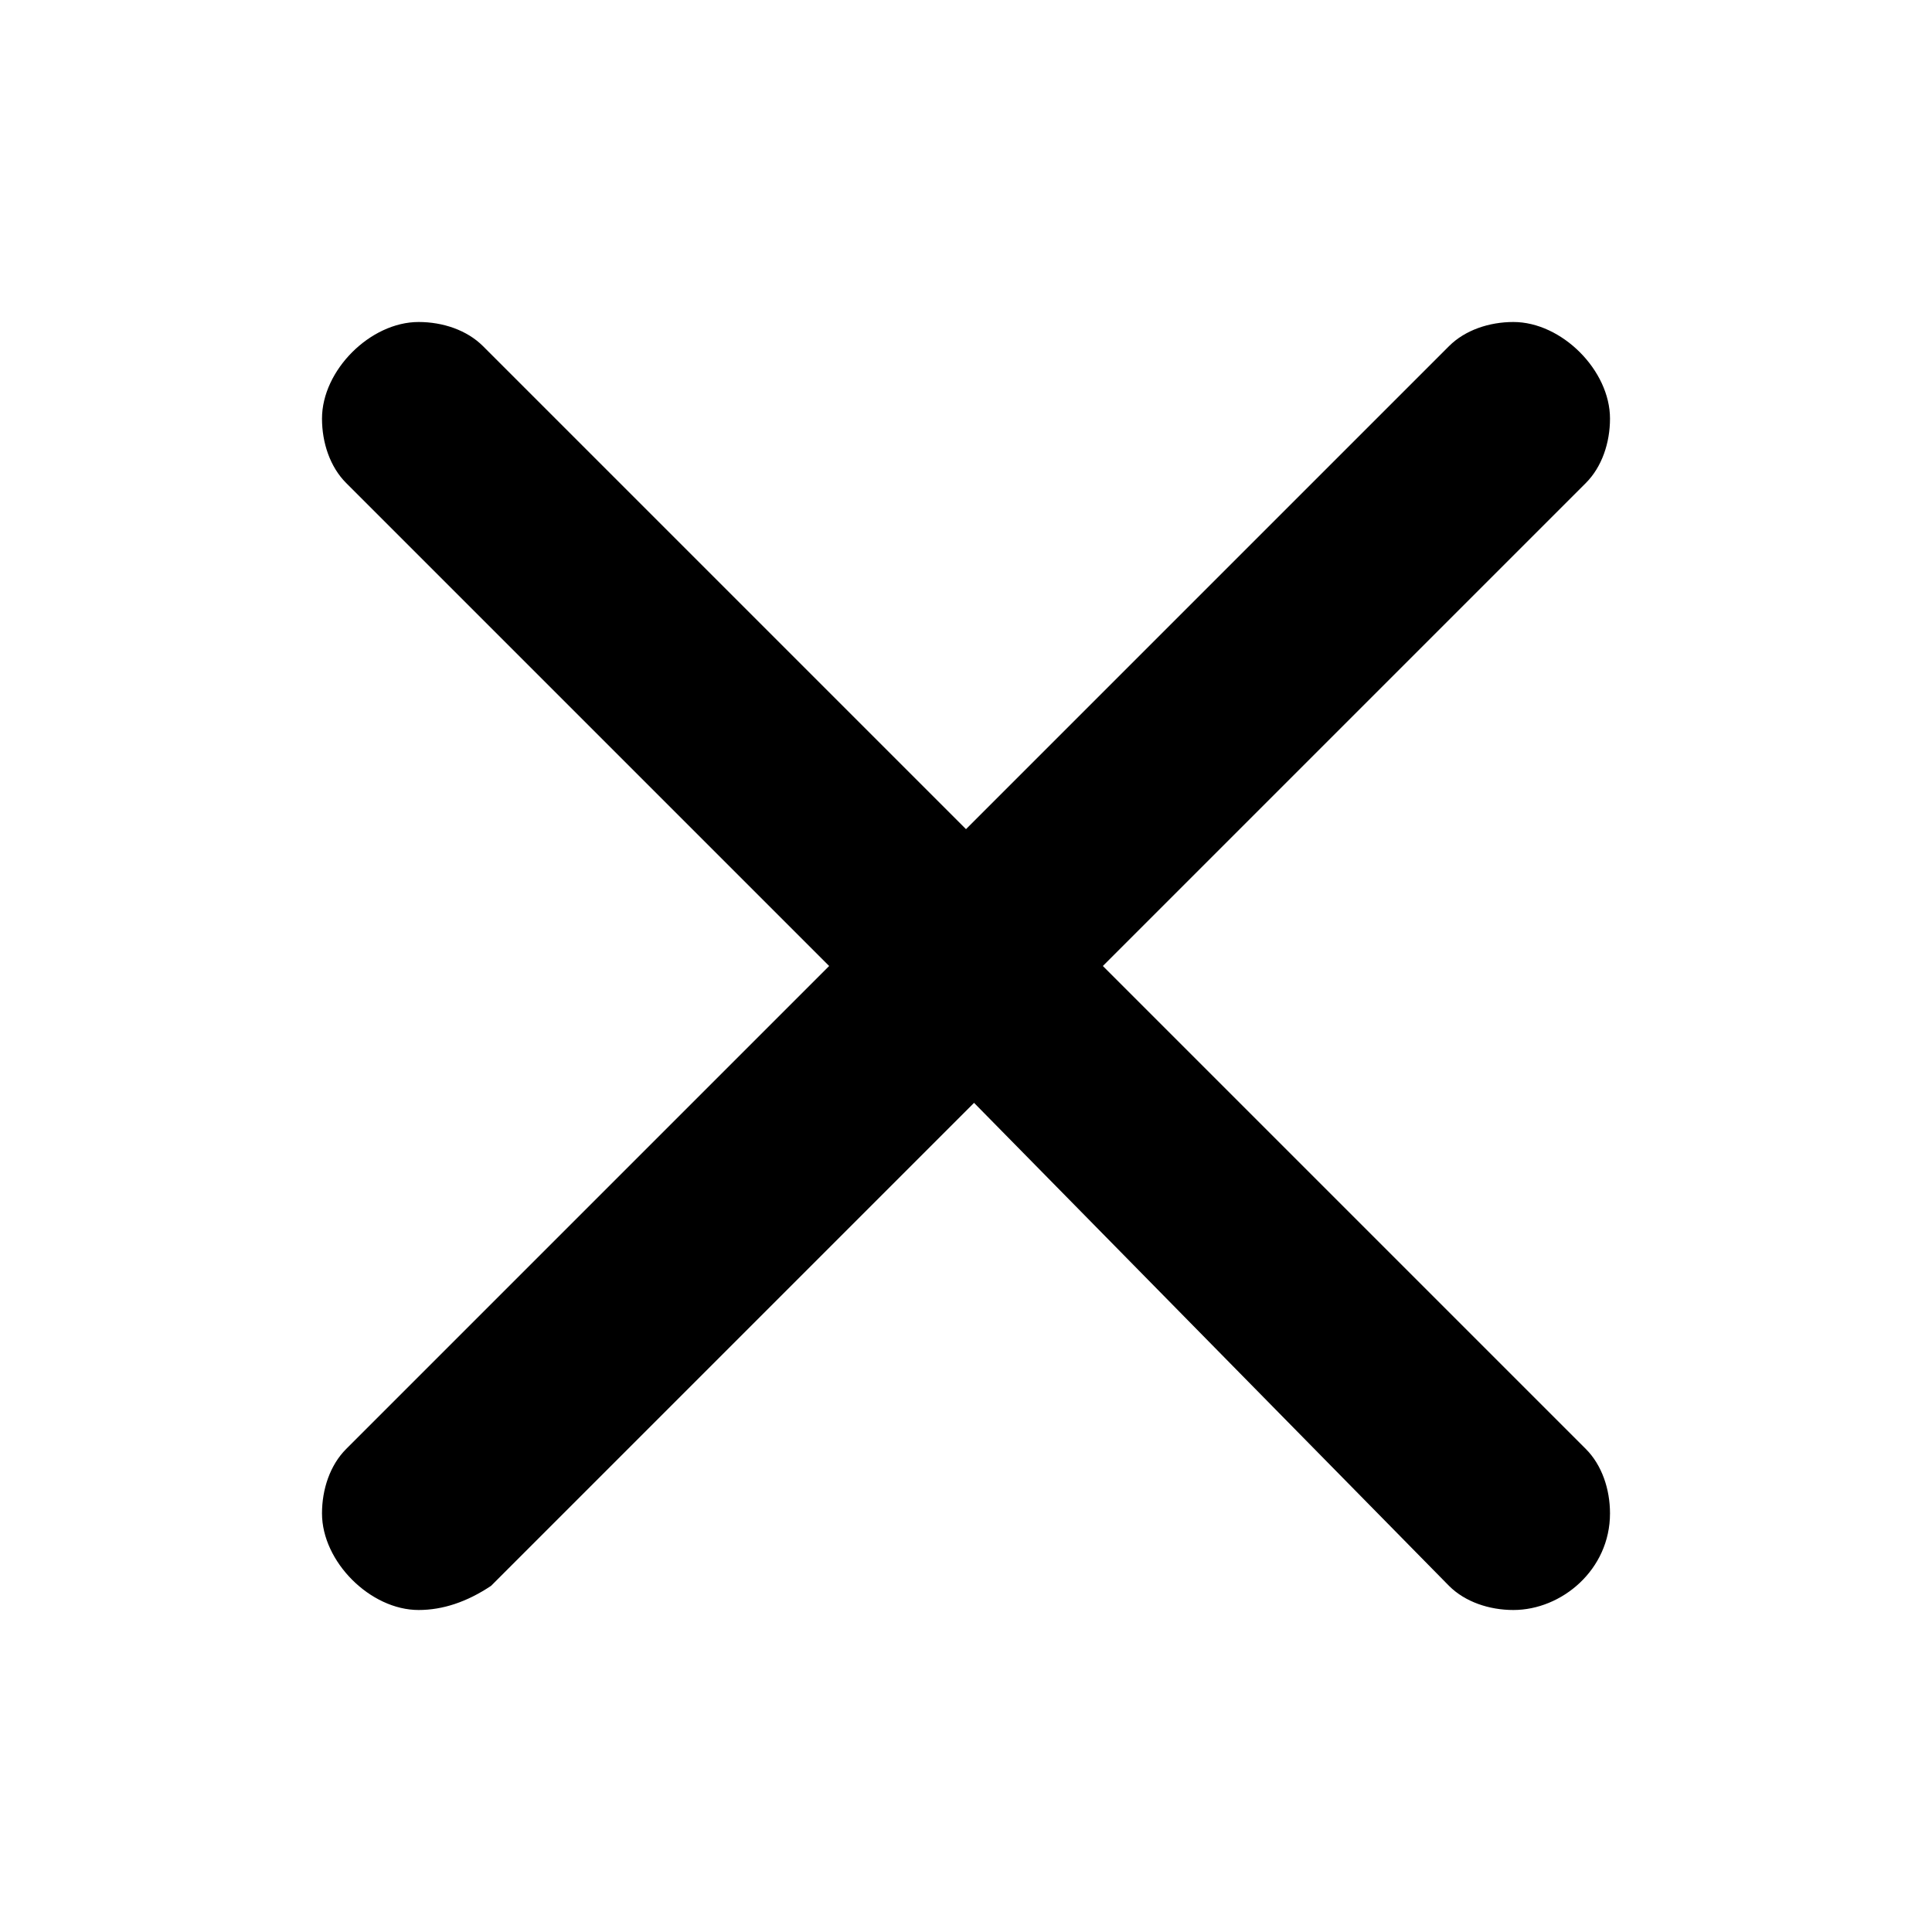 <?xml version="1.0" encoding="utf-8"?>
<!-- Generator: Adobe Illustrator 24.0.1, SVG Export Plug-In . SVG Version: 6.00 Build 0)  -->
<svg version="1.1" id="cross-15" xmlns="http://www.w3.org/2000/svg" xmlns:xlink="http://www.w3.org/1999/xlink" x="0px" y="0px"
	 width="24px" height="24px" viewBox="0 0 24 24" style="enable-background:new 0 0 24 24;" xml:space="preserve">
<rect fill="none" width="24" height="24"/>
<path d="M6,4.3l6,6l6-6C18.2,4.1,18.5,4,18.8,4C19.4,4,20,4.6,20,5.2c0,0.3-0.1,0.6-0.3,0.8l-6,6l6,6c0.2,0.2,0.3,0.5,0.3,0.8
	c0,0.7-0.6,1.2-1.2,1.2c-0.3,0-0.6-0.1-0.8-0.3l-5.9-6l-6,6C5.8,19.9,5.5,20,5.2,20C4.6,20,4,19.4,4,18.8c0-0.3,0.1-0.6,0.3-0.8l6-6
	l-6-6C4.1,5.8,4,5.5,4,5.2C4,4.6,4.6,4,5.2,4C5.5,4,5.8,4.1,6,4.3z"/>
</svg>
